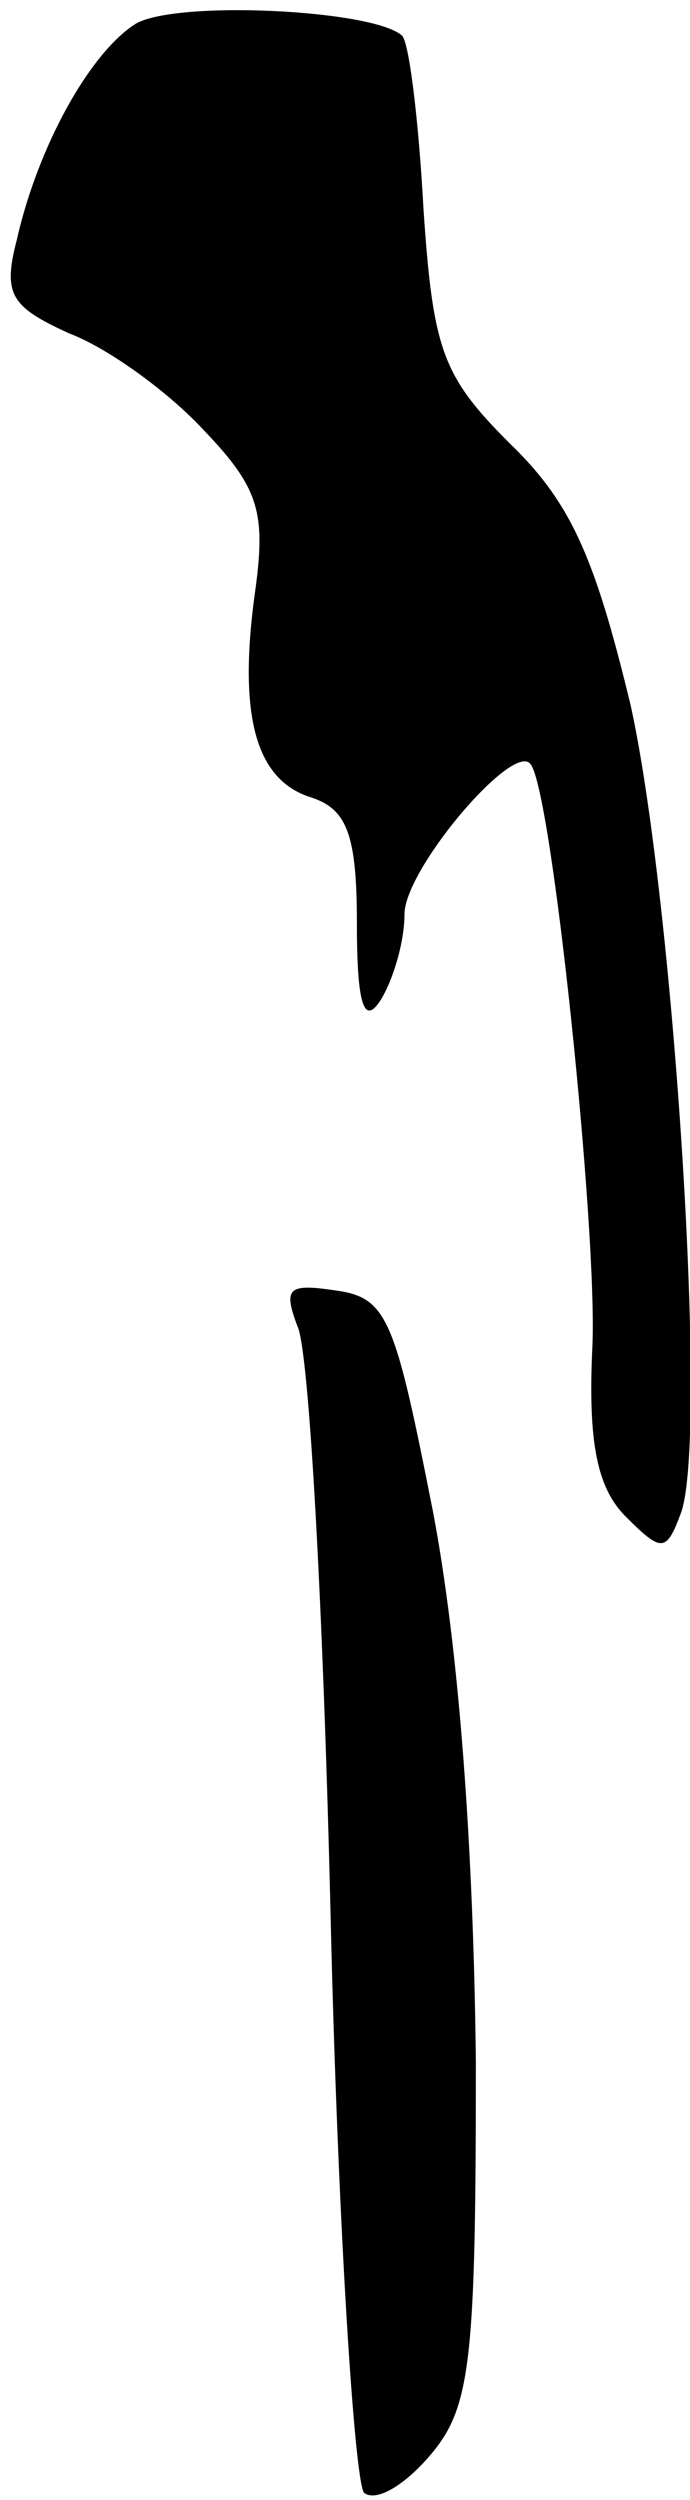 <?xml version="1.0" standalone="no"?>
<!DOCTYPE svg PUBLIC "-//W3C//DTD SVG 20010904//EN"
 "http://www.w3.org/TR/2001/REC-SVG-20010904/DTD/svg10.dtd">
<svg version="1.0" xmlns="http://www.w3.org/2000/svg"
 width="29pt" height="105pt" viewBox="0 0 29 105"
 preserveAspectRatio="xMidYMid meet">
<g transform="translate(0,105) scale(0.1,-0.1)"
fill="#000000" stroke="none">
<path fill="#000000" stroke="none" d="M57 1040 c-19 -12 -41 -51 -50 -91 -6
-23 -2 -28 22 -39 16 -6 41 -24 56 -40 24 -25 27 -35 22 -70 -7 -52 1 -78 24
-85 15 -5 19 -16 19 -53 0 -34 3 -43 10 -32 5 8 10 24 10 36 0 19 46 73 53 63
9 -11 28 -195 26 -244 -2 -41 2 -60 14 -72 15 -15 17 -15 23 1 12 30 -3 259
-21 340 -15 62 -25 85 -51 110 -28 28 -32 39 -36 98 -2 37 -6 70 -9 73 -12 11
-95 15 -112 5z"/>
<path fill="#000000" stroke="none" d="M125 493 c5 -10 11 -122 14 -250 3
-127 10 -235 14 -240 5 -4 17 3 28 16 17 20 19 40 19 165 -1 90 -7 173 -18
231 -16 81 -19 90 -41 93 -20 3 -22 1 -16 -15z"/>
</g>
</svg>
